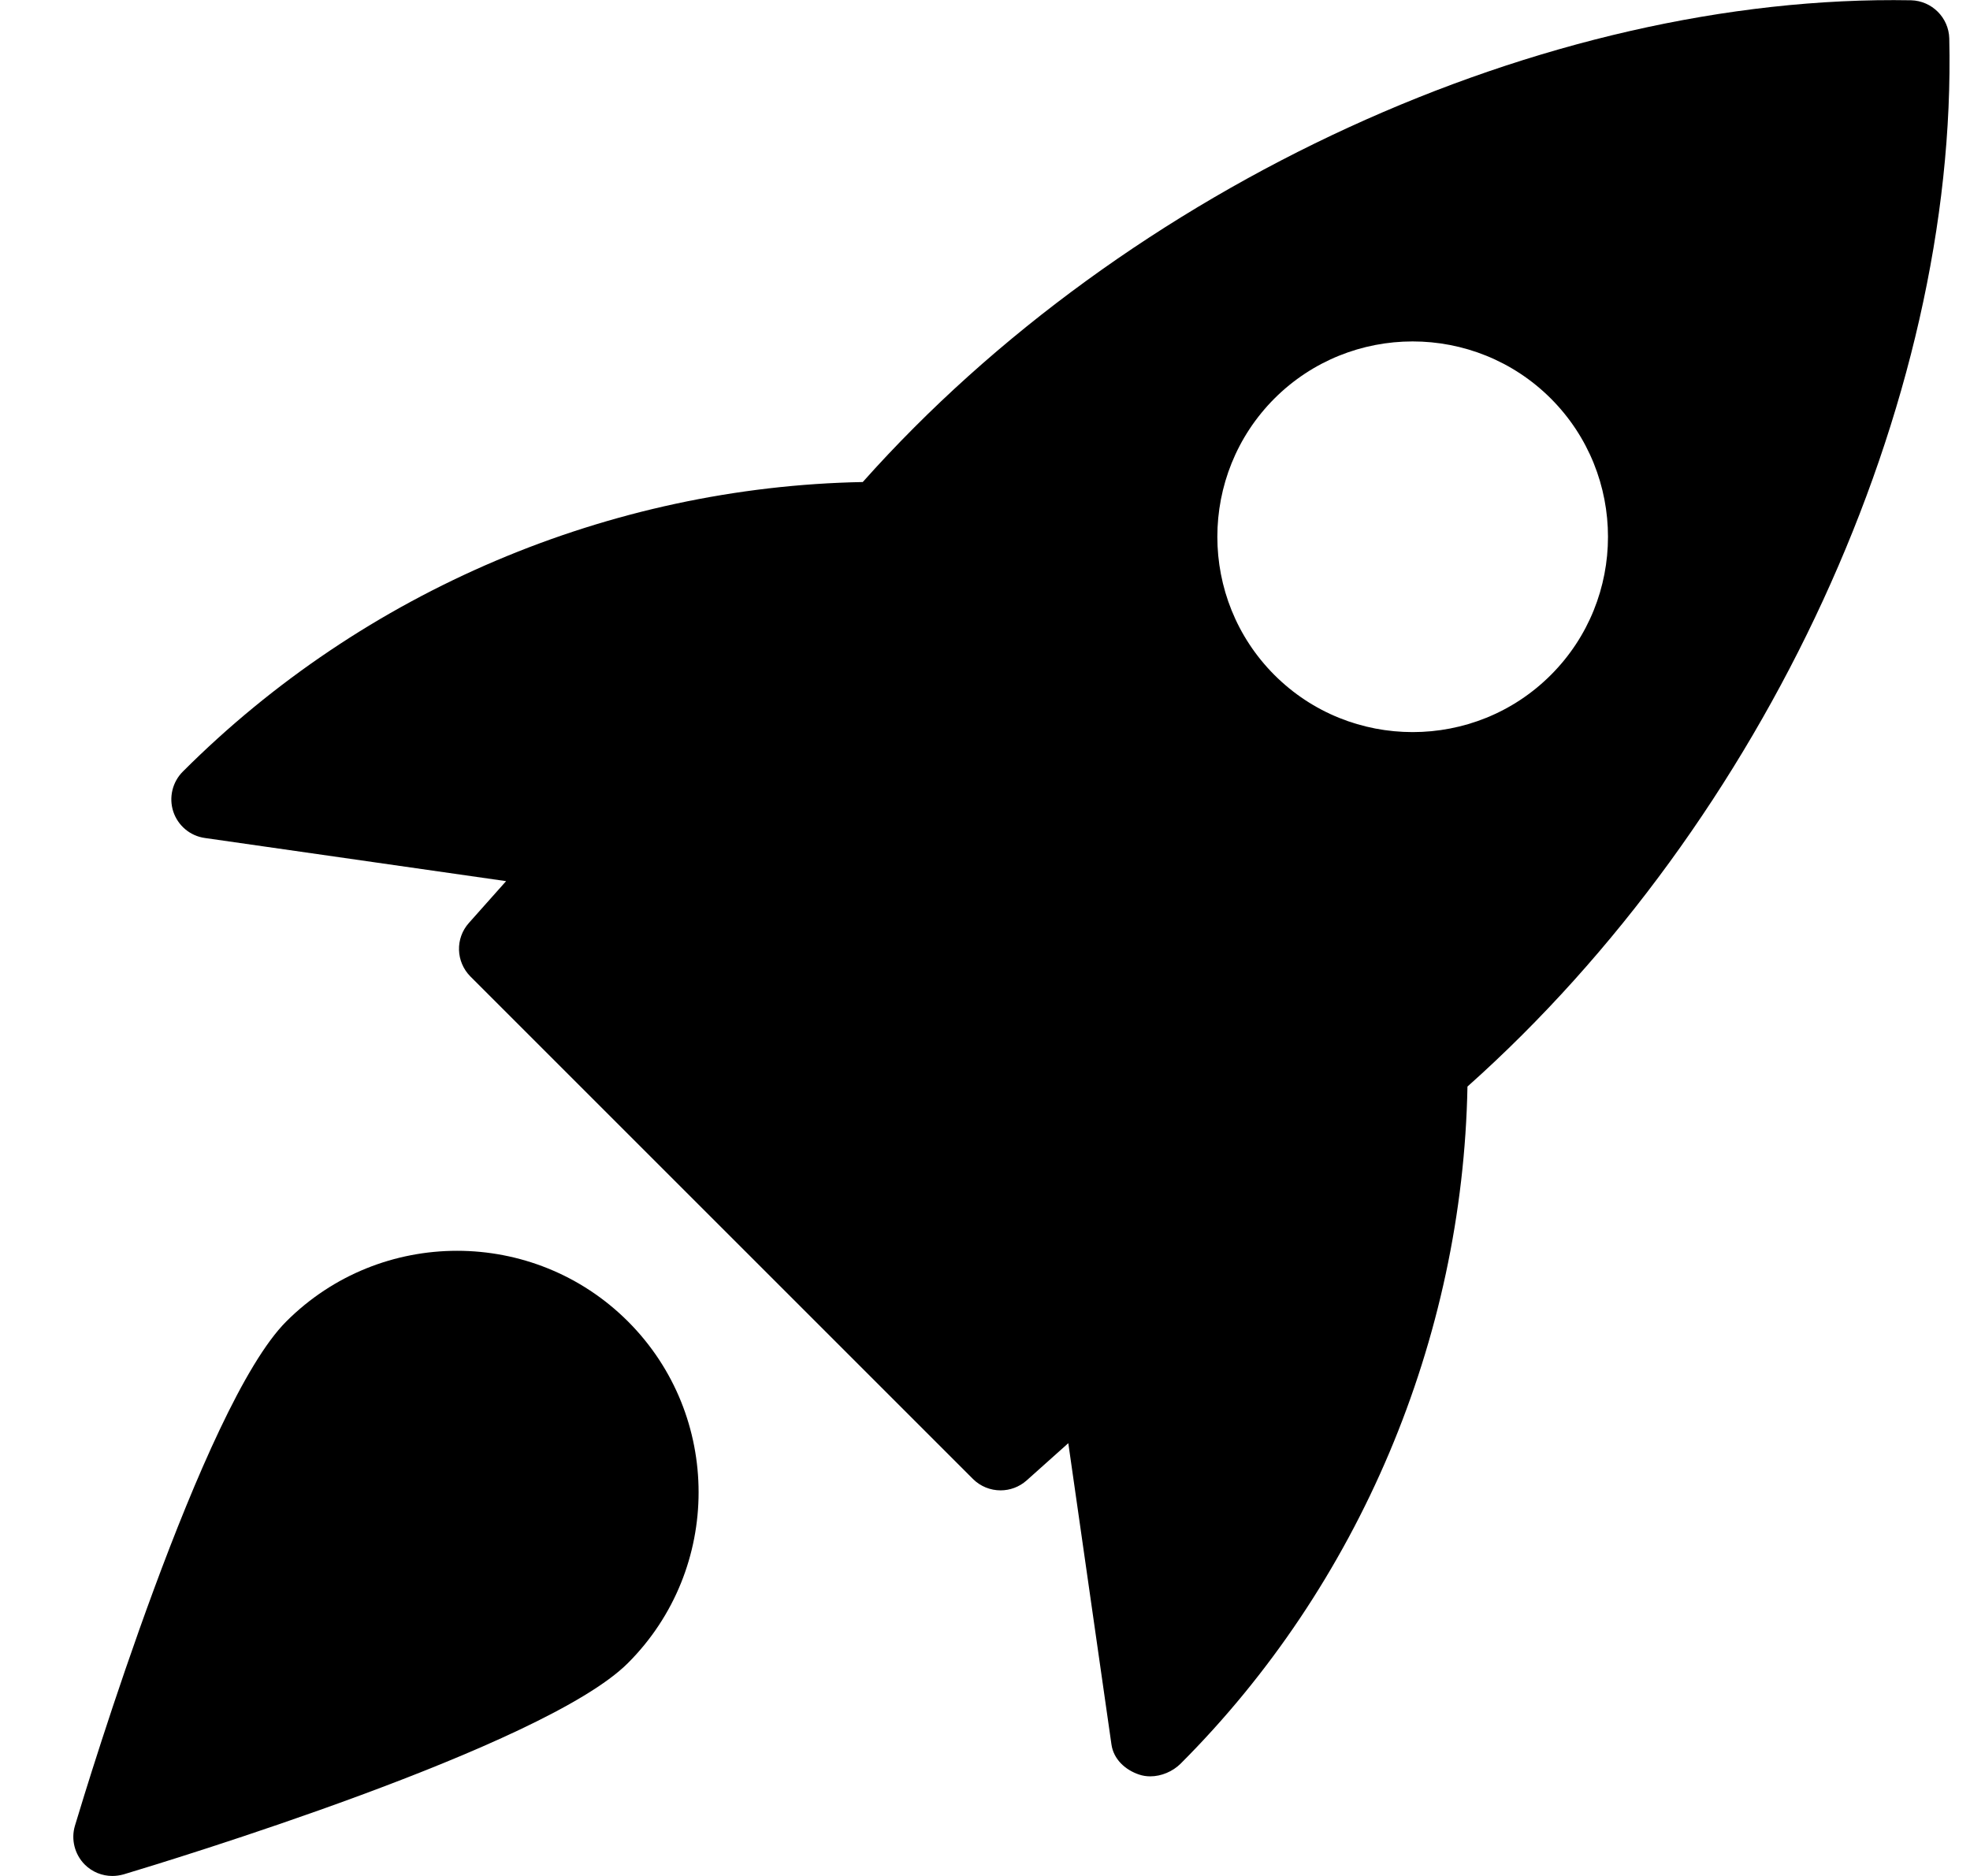 <svg width="21" height="20" viewBox="0 0 21 20" fill="none" xmlns="http://www.w3.org/2000/svg">
<g clip-path="url(#clip0_477:3613)">
<path d="M20.372 0.003C16.468 -0.067 12.015 1.974 9.197 5.139C6.504 5.19 3.881 6.294 1.95 8.225C1.838 8.336 1.798 8.502 1.847 8.652C1.897 8.803 2.027 8.912 2.184 8.934L5.395 9.394L4.999 9.839C4.851 10.004 4.859 10.254 5.015 10.411L10.371 15.767C10.452 15.848 10.559 15.889 10.666 15.889C10.765 15.889 10.864 15.854 10.944 15.783L11.388 15.386L11.848 18.598C11.87 18.754 11.993 18.869 12.143 18.919C12.181 18.932 12.221 18.938 12.262 18.938C12.38 18.938 12.501 18.886 12.584 18.804C14.489 16.899 15.593 14.277 15.643 11.584C18.813 8.759 20.87 4.309 20.779 0.409C20.773 0.188 20.594 0.009 20.372 0.003ZM16.532 7.196C16.126 7.602 15.593 7.805 15.059 7.805C14.524 7.805 13.991 7.602 13.585 7.196C12.774 6.384 12.774 5.062 13.585 4.249C14.398 3.437 15.719 3.437 16.532 4.249C17.344 5.062 17.344 6.384 16.532 7.196Z" fill="black"/>
<path d="M3.052 14.088C2.16 14.979 0.936 19.008 0.799 19.464C0.755 19.61 0.796 19.77 0.903 19.878C0.983 19.958 1.089 20 1.198 20C1.238 20 1.278 19.994 1.318 19.983C1.774 19.846 5.803 18.622 6.694 17.73C7.698 16.726 7.698 15.092 6.694 14.088C5.689 13.084 4.056 13.084 3.052 14.088Z" fill="black"/>
</g>
<defs>
<clipPath id="clip0_477:3613">
<rect width="20" height="20" fill="white" transform="translate(0.782)"/>
</clipPath>
</defs>
</svg>

